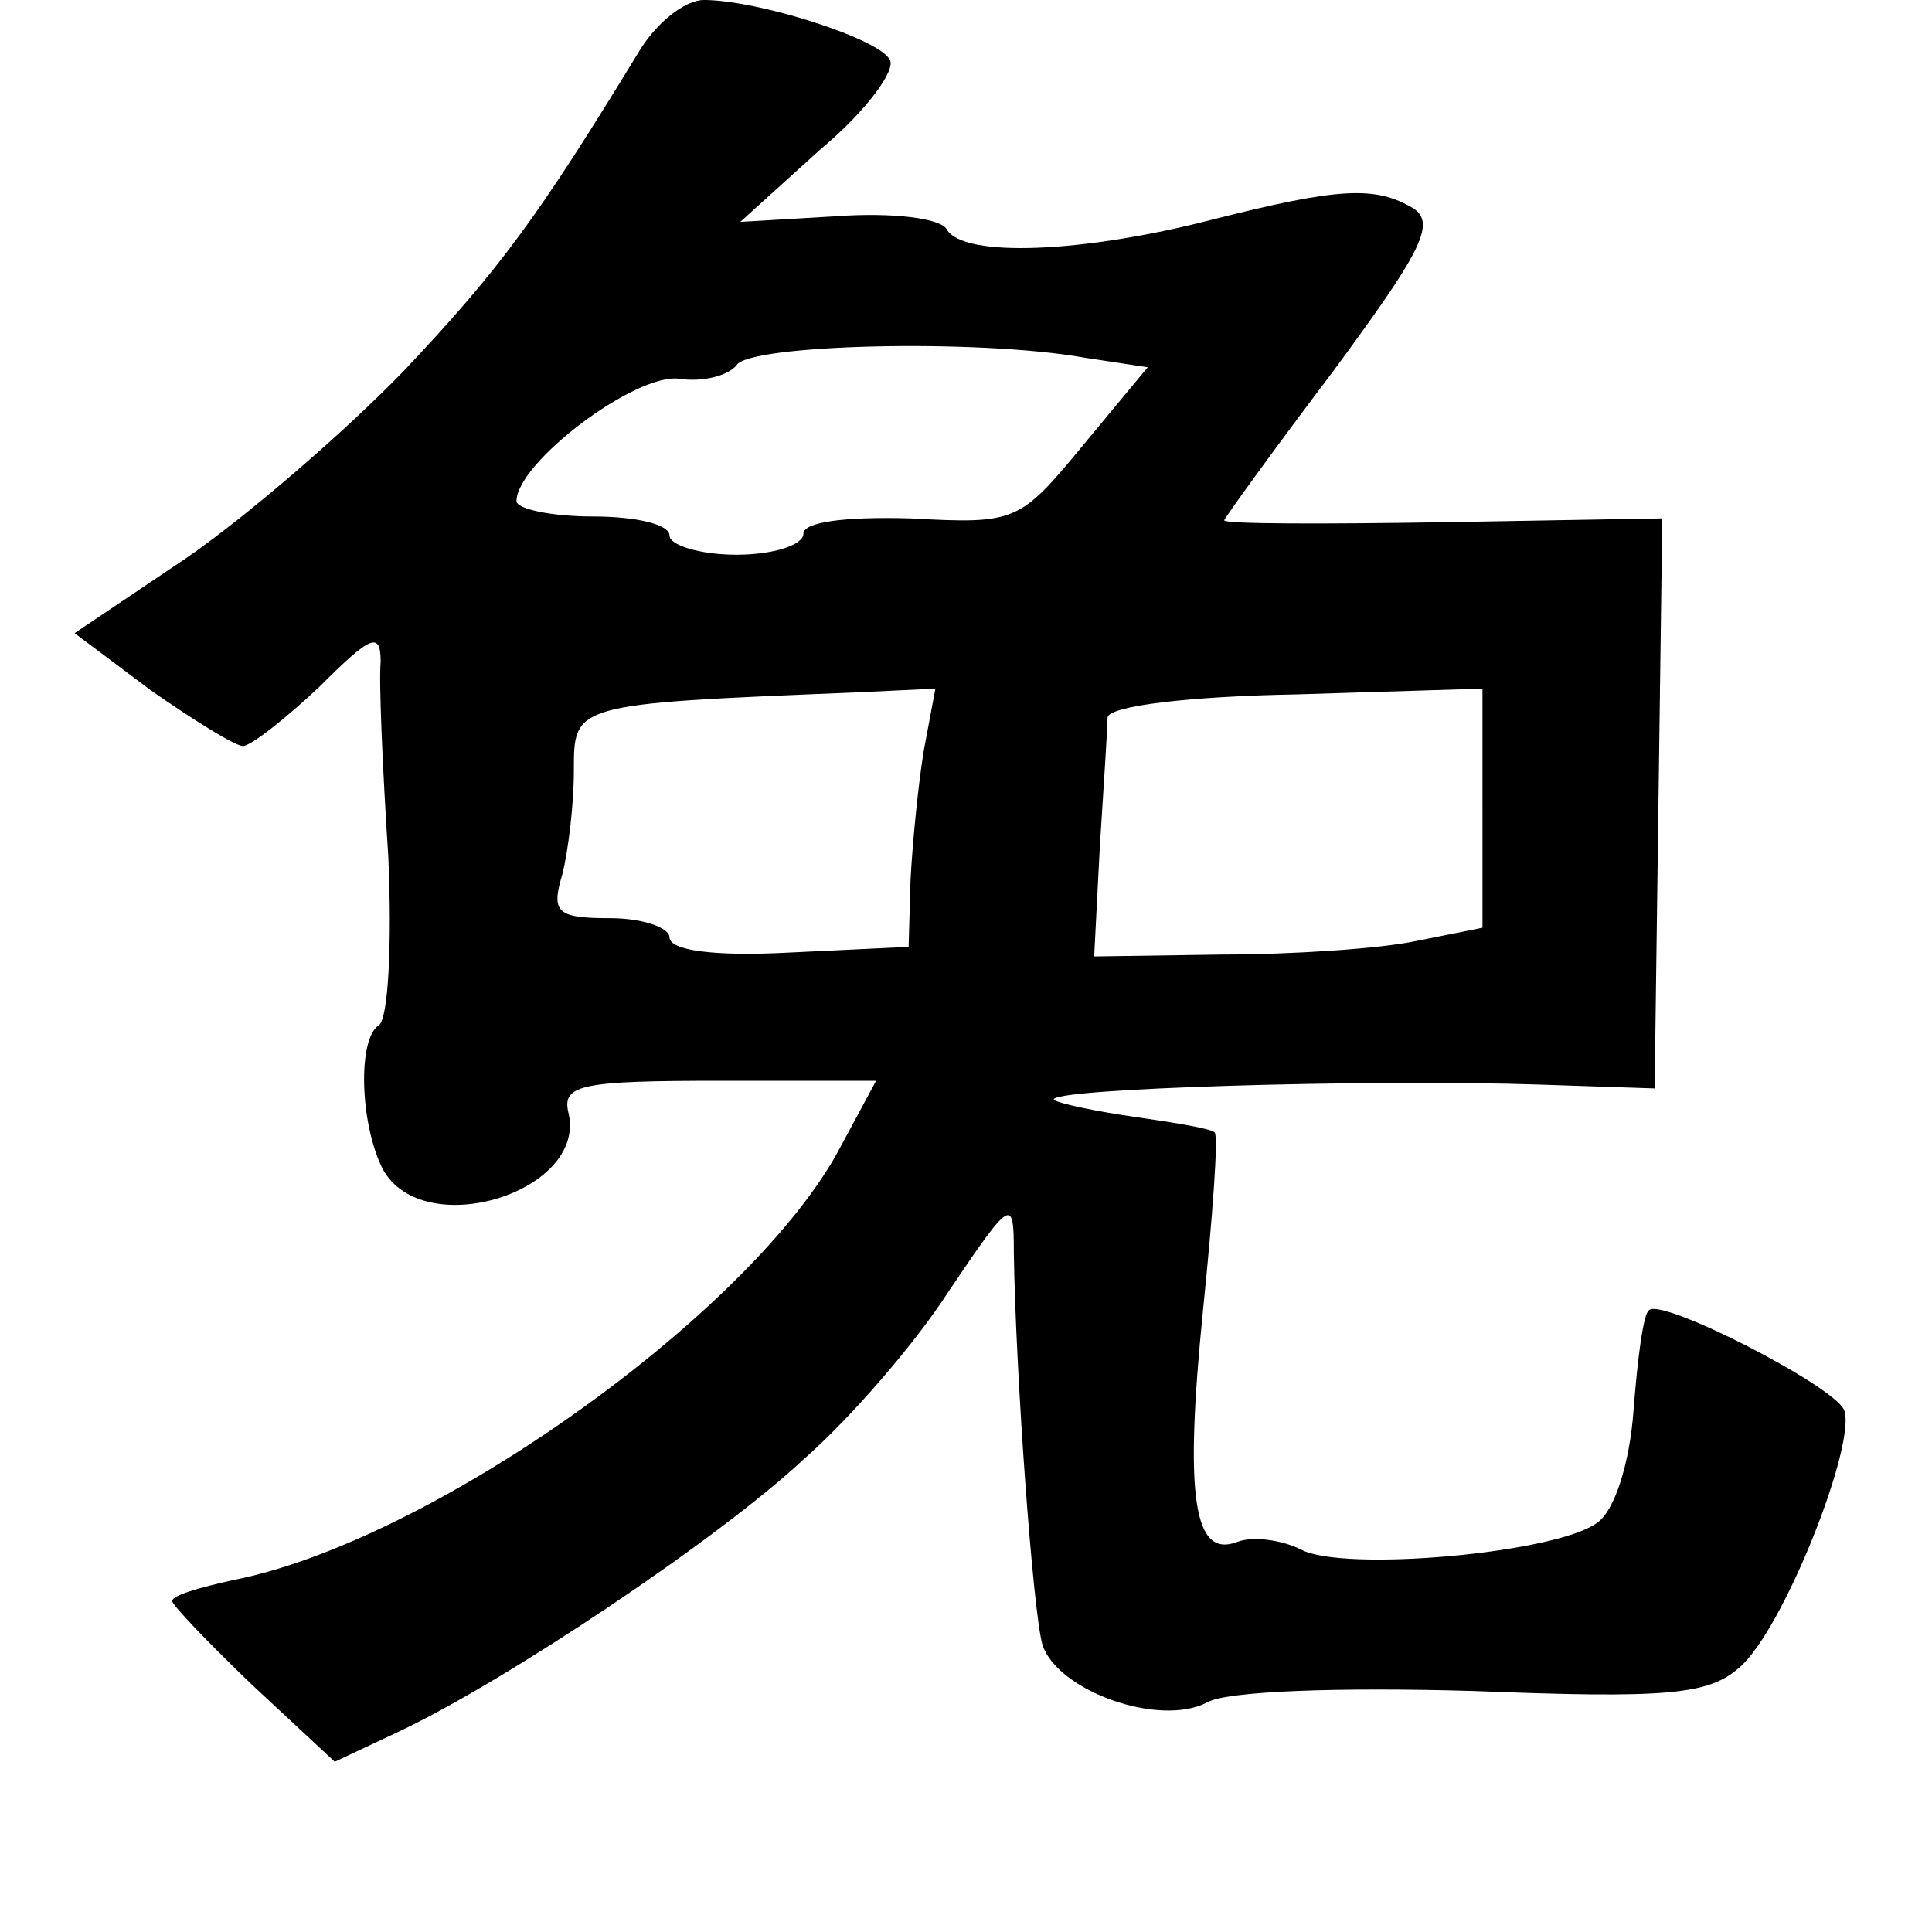 <?xml version="1.0" standalone="no"?>
<!DOCTYPE svg PUBLIC "-//W3C//DTD SVG 20010904//EN"
 "http://www.w3.org/TR/2001/REC-SVG-20010904/DTD/svg10.dtd">
<svg version="1.0" xmlns="http://www.w3.org/2000/svg"
 width="101pt" height="101pt" viewBox="0 0 101 101"
 preserveAspectRatio="xMidYMid meet">
<g transform="translate(0,101) scale(0.1,-0.1)"
fill="#000000" stroke="none">
<path d="M334 983 c-53 -87 -73 -114 -123 -167 -31 -32 -82 -76 -114 -98 l-58
-39 40 -30 c23 -16 44 -29 48 -29 4 0 22 14 40 31 27 27 32 29 32 13 -1 -10 1
-56 4 -102 2 -45 0 -85 -5 -88 -11 -7 -10 -51 2 -75 21 -39 108 -12 97 30 -3
14 8 16 79 16 l82 0 -21 -39 c-49 -86 -213 -202 -315 -222 -18 -4 -32 -8 -32
-11 0 -2 19 -22 42 -44 l43 -40 34 16 c55 26 166 100 211 142 24 21 58 60 76
88 33 49 34 49 34 20 1 -64 10 -188 15 -205 8 -24 61 -43 86 -30 10 6 69 8
139 6 101 -4 123 -2 139 12 23 19 62 118 55 135 -6 13 -96 59 -102 52 -3 -2
-6 -26 -8 -52 -2 -28 -10 -53 -19 -59 -21 -16 -133 -26 -155 -14 -10 5 -25 7
-33 4 -23 -9 -28 23 -18 122 5 49 8 90 6 92 -2 2 -20 5 -41 8 -21 3 -40 7 -43
9 -5 6 165 11 254 8 l60 -2 2 149 2 149 -114 -2 c-63 -1 -115 -1 -115 1 0 1
26 37 57 78 45 61 54 77 42 85 -20 12 -39 11 -106 -6 -66 -17 -129 -20 -138
-5 -3 6 -29 9 -57 7 l-51 -3 42 38 c24 20 40 42 36 47 -6 11 -69 31 -97 31
-10 0 -25 -12 -34 -27z m233 -160 l33 -5 -34 -41 c-33 -40 -35 -41 -90 -38
-35 1 -56 -2 -56 -8 0 -6 -16 -11 -35 -11 -19 0 -35 5 -35 10 0 6 -18 10 -40
10 -22 0 -40 4 -40 8 0 20 62 67 85 64 13 -2 26 2 30 7 6 11 126 14 182 4z
m-84 -205 c-3 -18 -6 -49 -7 -68 l-1 -35 -63 -3 c-38 -2 -62 1 -62 8 0 5 -14
10 -31 10 -28 0 -31 3 -25 23 3 12 6 36 6 54 0 35 -1 35 147 41 l42 2 -6 -32z
m292 -31 l0 -62 -35 -7 c-19 -4 -65 -7 -101 -7 l-67 -1 3 58 c2 31 4 62 4 67
1 6 43 11 99 12 l97 3 0 -63z"/>
</g>
</svg>
